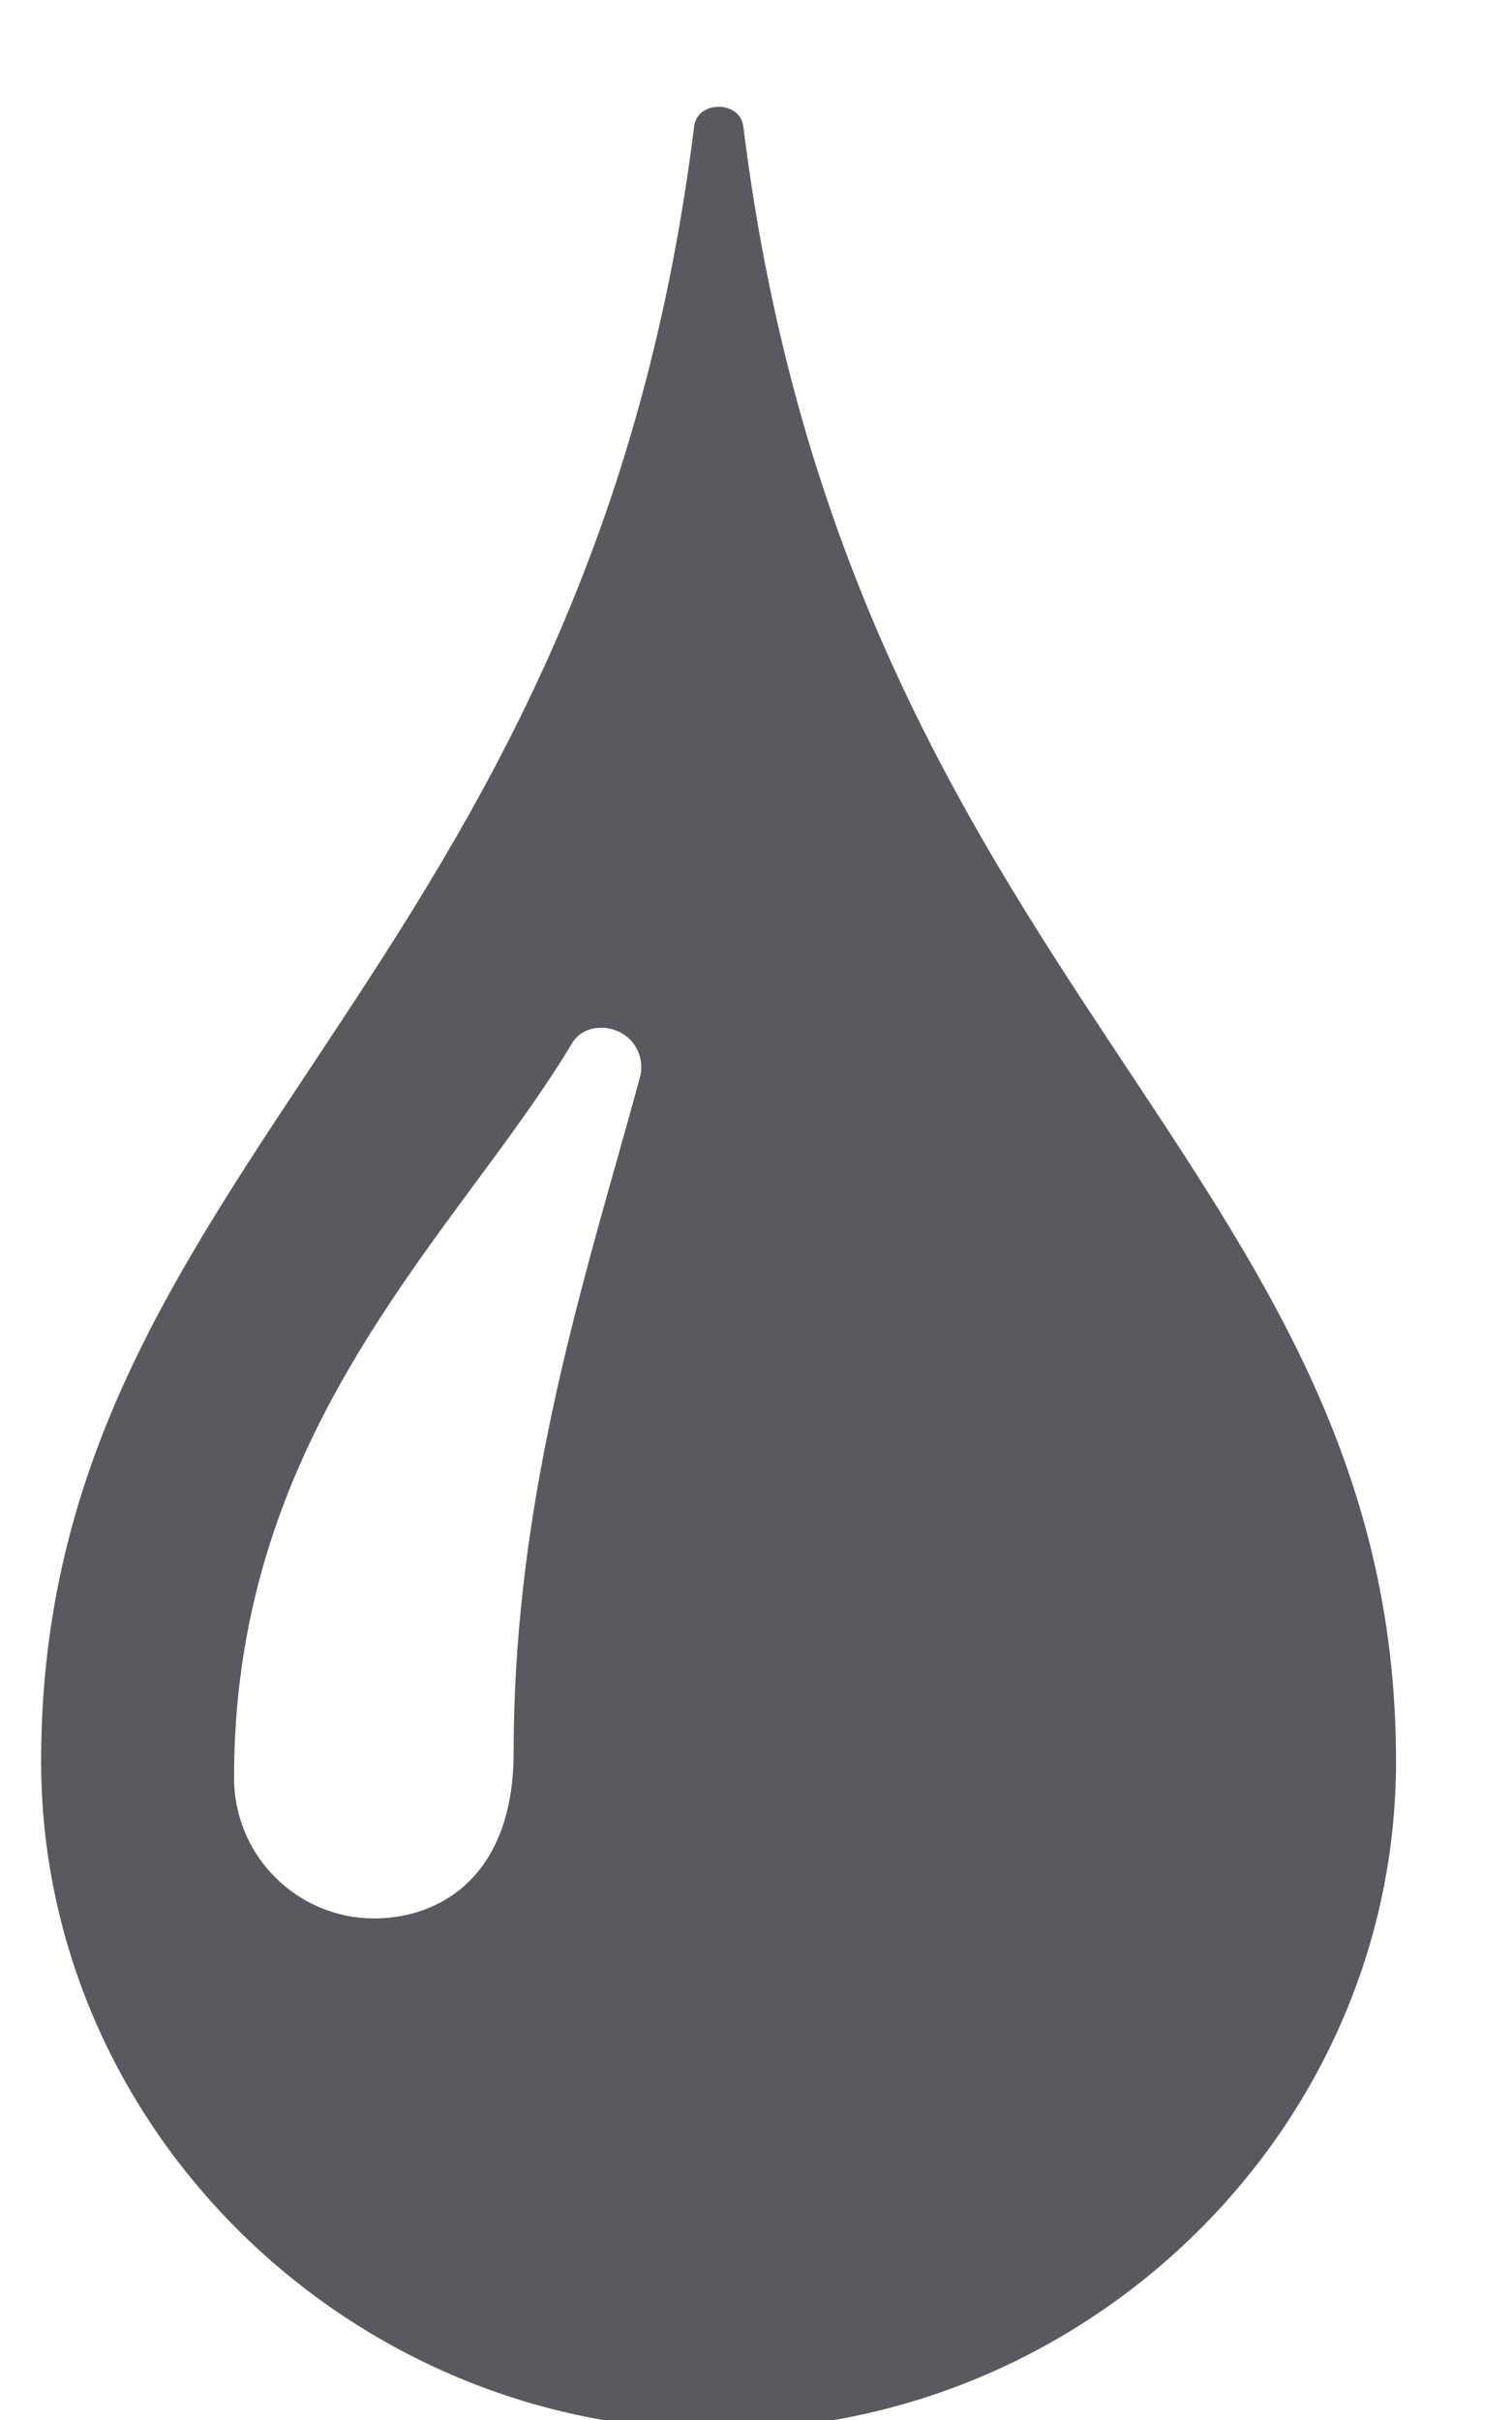 <svg width="10" height="16" viewBox="0 0 10 16" fill="none" xmlns="http://www.w3.org/2000/svg">
<path d="M4.916 0.835C4.894 0.663 4.612 0.663 4.591 0.835C3.884 6.52 0.272 7.692 0.272 11.644C0.272 14.086 2.324 16.066 4.753 16.066C7.182 16.066 9.233 14.086 9.233 11.644C9.233 7.692 5.622 6.52 4.916 0.835ZM4.233 7.12C4.186 7.295 4.135 7.475 4.082 7.663C3.761 8.802 3.397 10.094 3.397 11.587C3.397 12.397 2.919 12.684 2.472 12.684C2.35 12.684 2.23 12.659 2.117 12.612C2.005 12.565 1.903 12.496 1.817 12.409C1.731 12.323 1.663 12.22 1.617 12.107C1.571 11.994 1.547 11.873 1.548 11.751C1.548 9.986 2.397 8.832 3.148 7.815C3.384 7.497 3.605 7.195 3.785 6.895C3.868 6.758 4.089 6.764 4.19 6.9C4.237 6.964 4.253 7.046 4.233 7.12Z" fill="#595960"/>
</svg>
